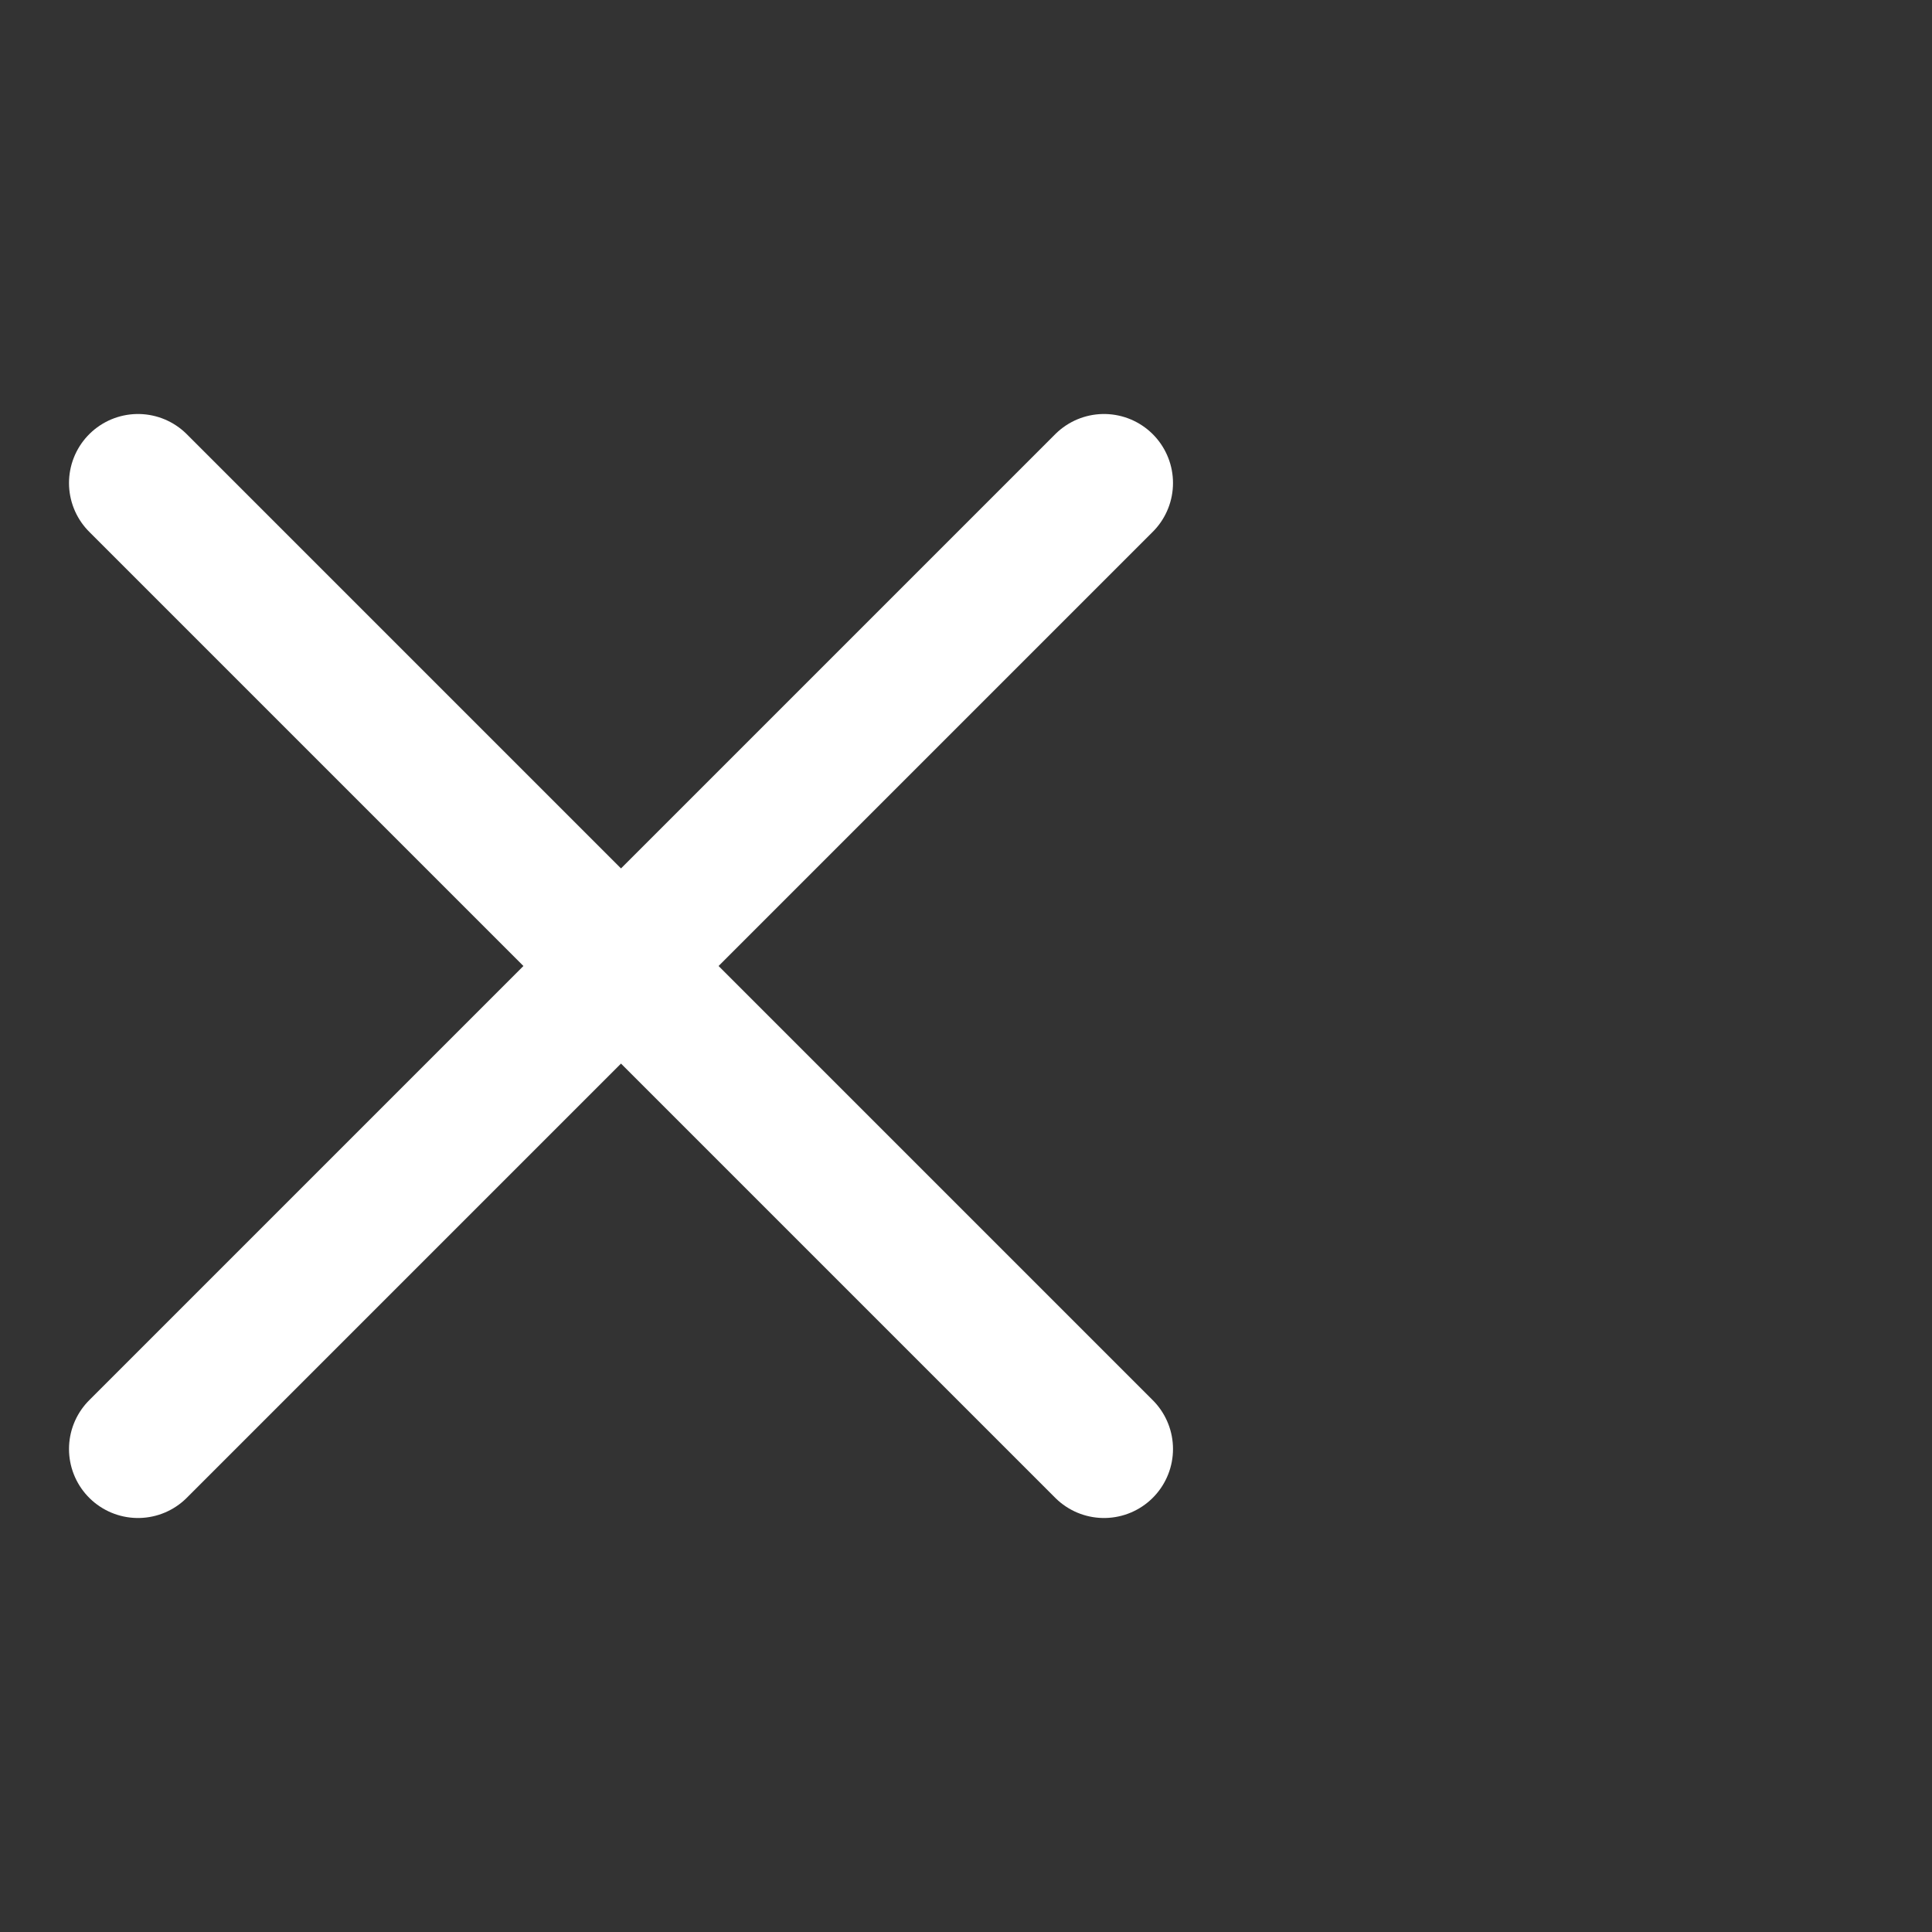 <svg width="28" height="28" viewBox="5 0 28 28" fill="none" xmlns="http://www.w3.org/2000/svg">
<rect x="5" y="0" width="28" height="28" fill="#333333" stroke="none"/>
<g id="x-close">
<path id="Icon" d="M21 7L7 21M7 7L21 21" stroke="white" stroke-width="2" stroke-linecap="round" stroke-linejoin="round"/>
</g>
</svg>
